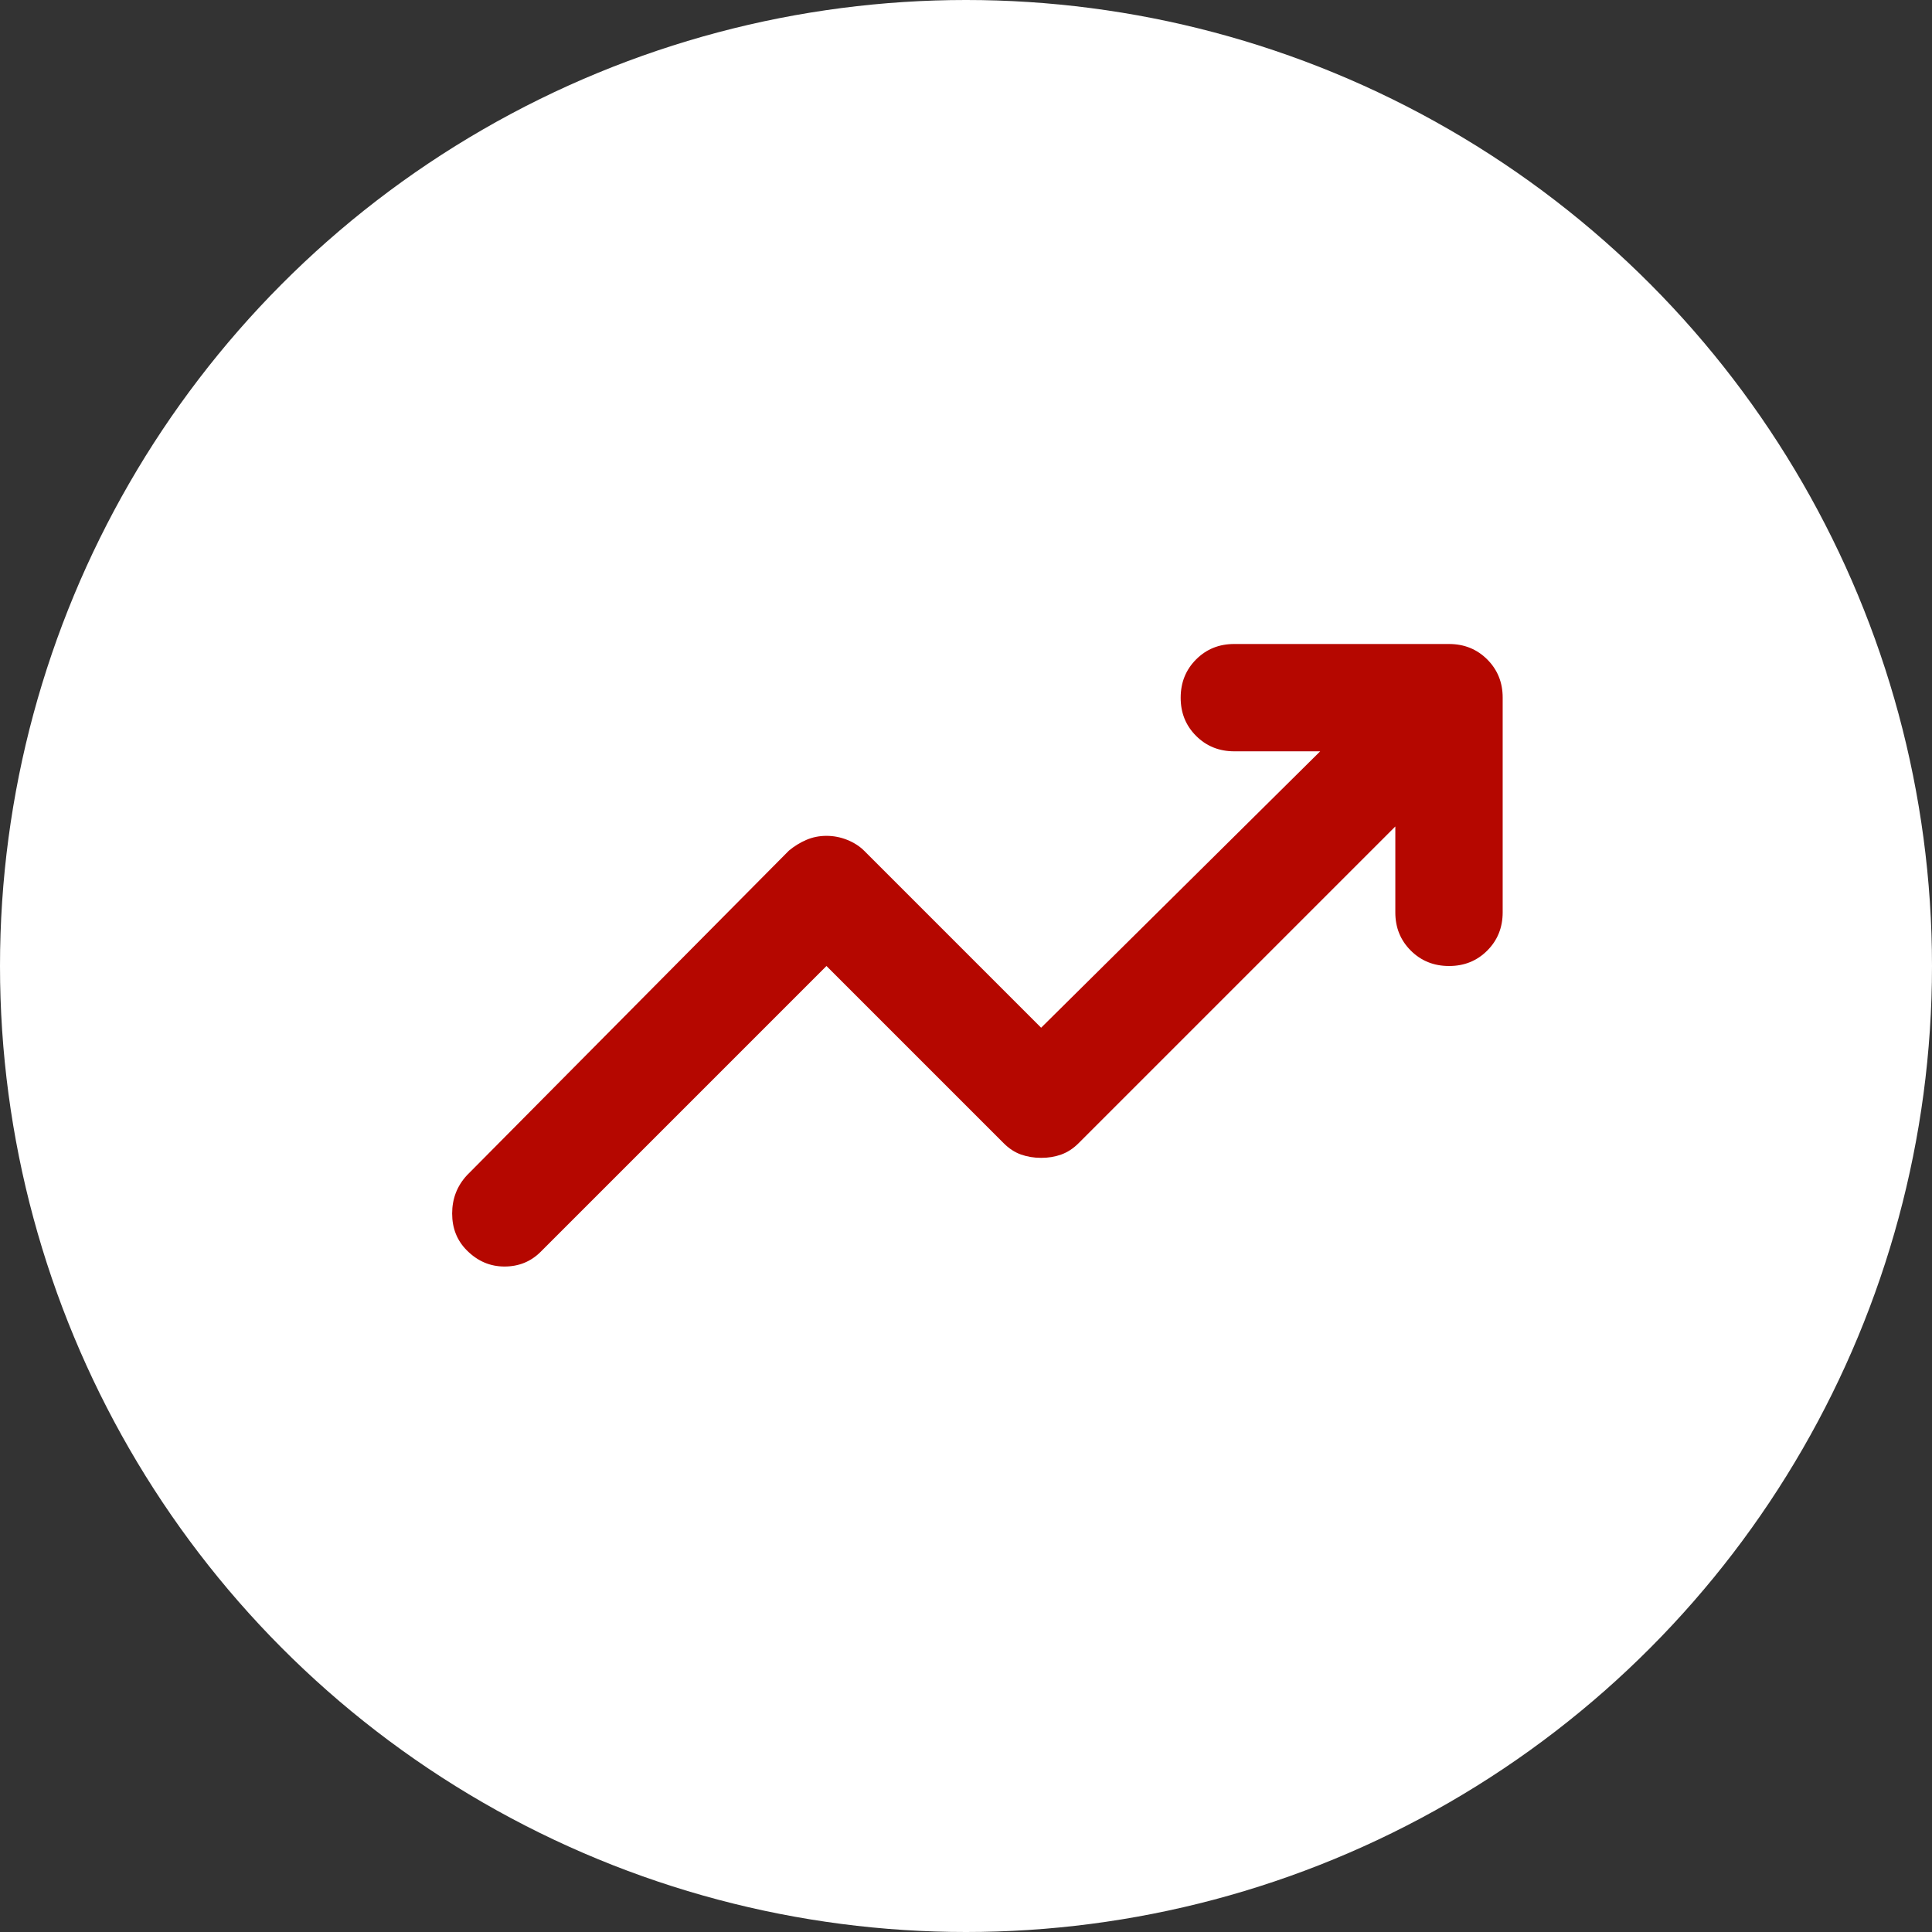 <svg width="60" height="60" viewBox="0 0 60 60" fill="none" xmlns="http://www.w3.org/2000/svg">
<rect x="0" y="0" width="60" height="60" fill="#333333" stroke="none"/>
<circle cx="30" cy="30" r="30" fill="white"/>
<path d="M14.5 38.833C14.194 38.528 14.042 38.146 14.042 37.687C14.042 37.228 14.194 36.832 14.5 36.5L24.5 26.417C24.667 26.278 24.847 26.167 25.042 26.083C25.236 26 25.444 25.958 25.667 25.958C25.889 25.958 26.104 26 26.312 26.083C26.519 26.167 26.693 26.278 26.833 26.417L32.333 31.917L41 23.333H38.333C37.861 23.333 37.465 23.173 37.145 22.853C36.825 22.533 36.666 22.138 36.667 21.667C36.667 21.195 36.827 20.798 37.147 20.478C37.467 20.158 37.862 19.999 38.333 20H45C45.472 20 45.868 20.16 46.188 20.48C46.508 20.8 46.668 21.196 46.667 21.667V28.333C46.667 28.806 46.507 29.202 46.187 29.522C45.867 29.842 45.471 30.001 45 30C44.528 30 44.132 29.84 43.812 29.52C43.492 29.2 43.332 28.805 43.333 28.333V25.667L33.5 35.5C33.333 35.667 33.153 35.785 32.958 35.855C32.764 35.925 32.556 35.959 32.333 35.958C32.111 35.958 31.903 35.924 31.708 35.855C31.514 35.786 31.333 35.668 31.167 35.5L25.667 30L16.792 38.875C16.486 39.181 16.111 39.333 15.667 39.333C15.222 39.333 14.833 39.167 14.5 38.833Z" fill="#B50700"/>
</svg>
